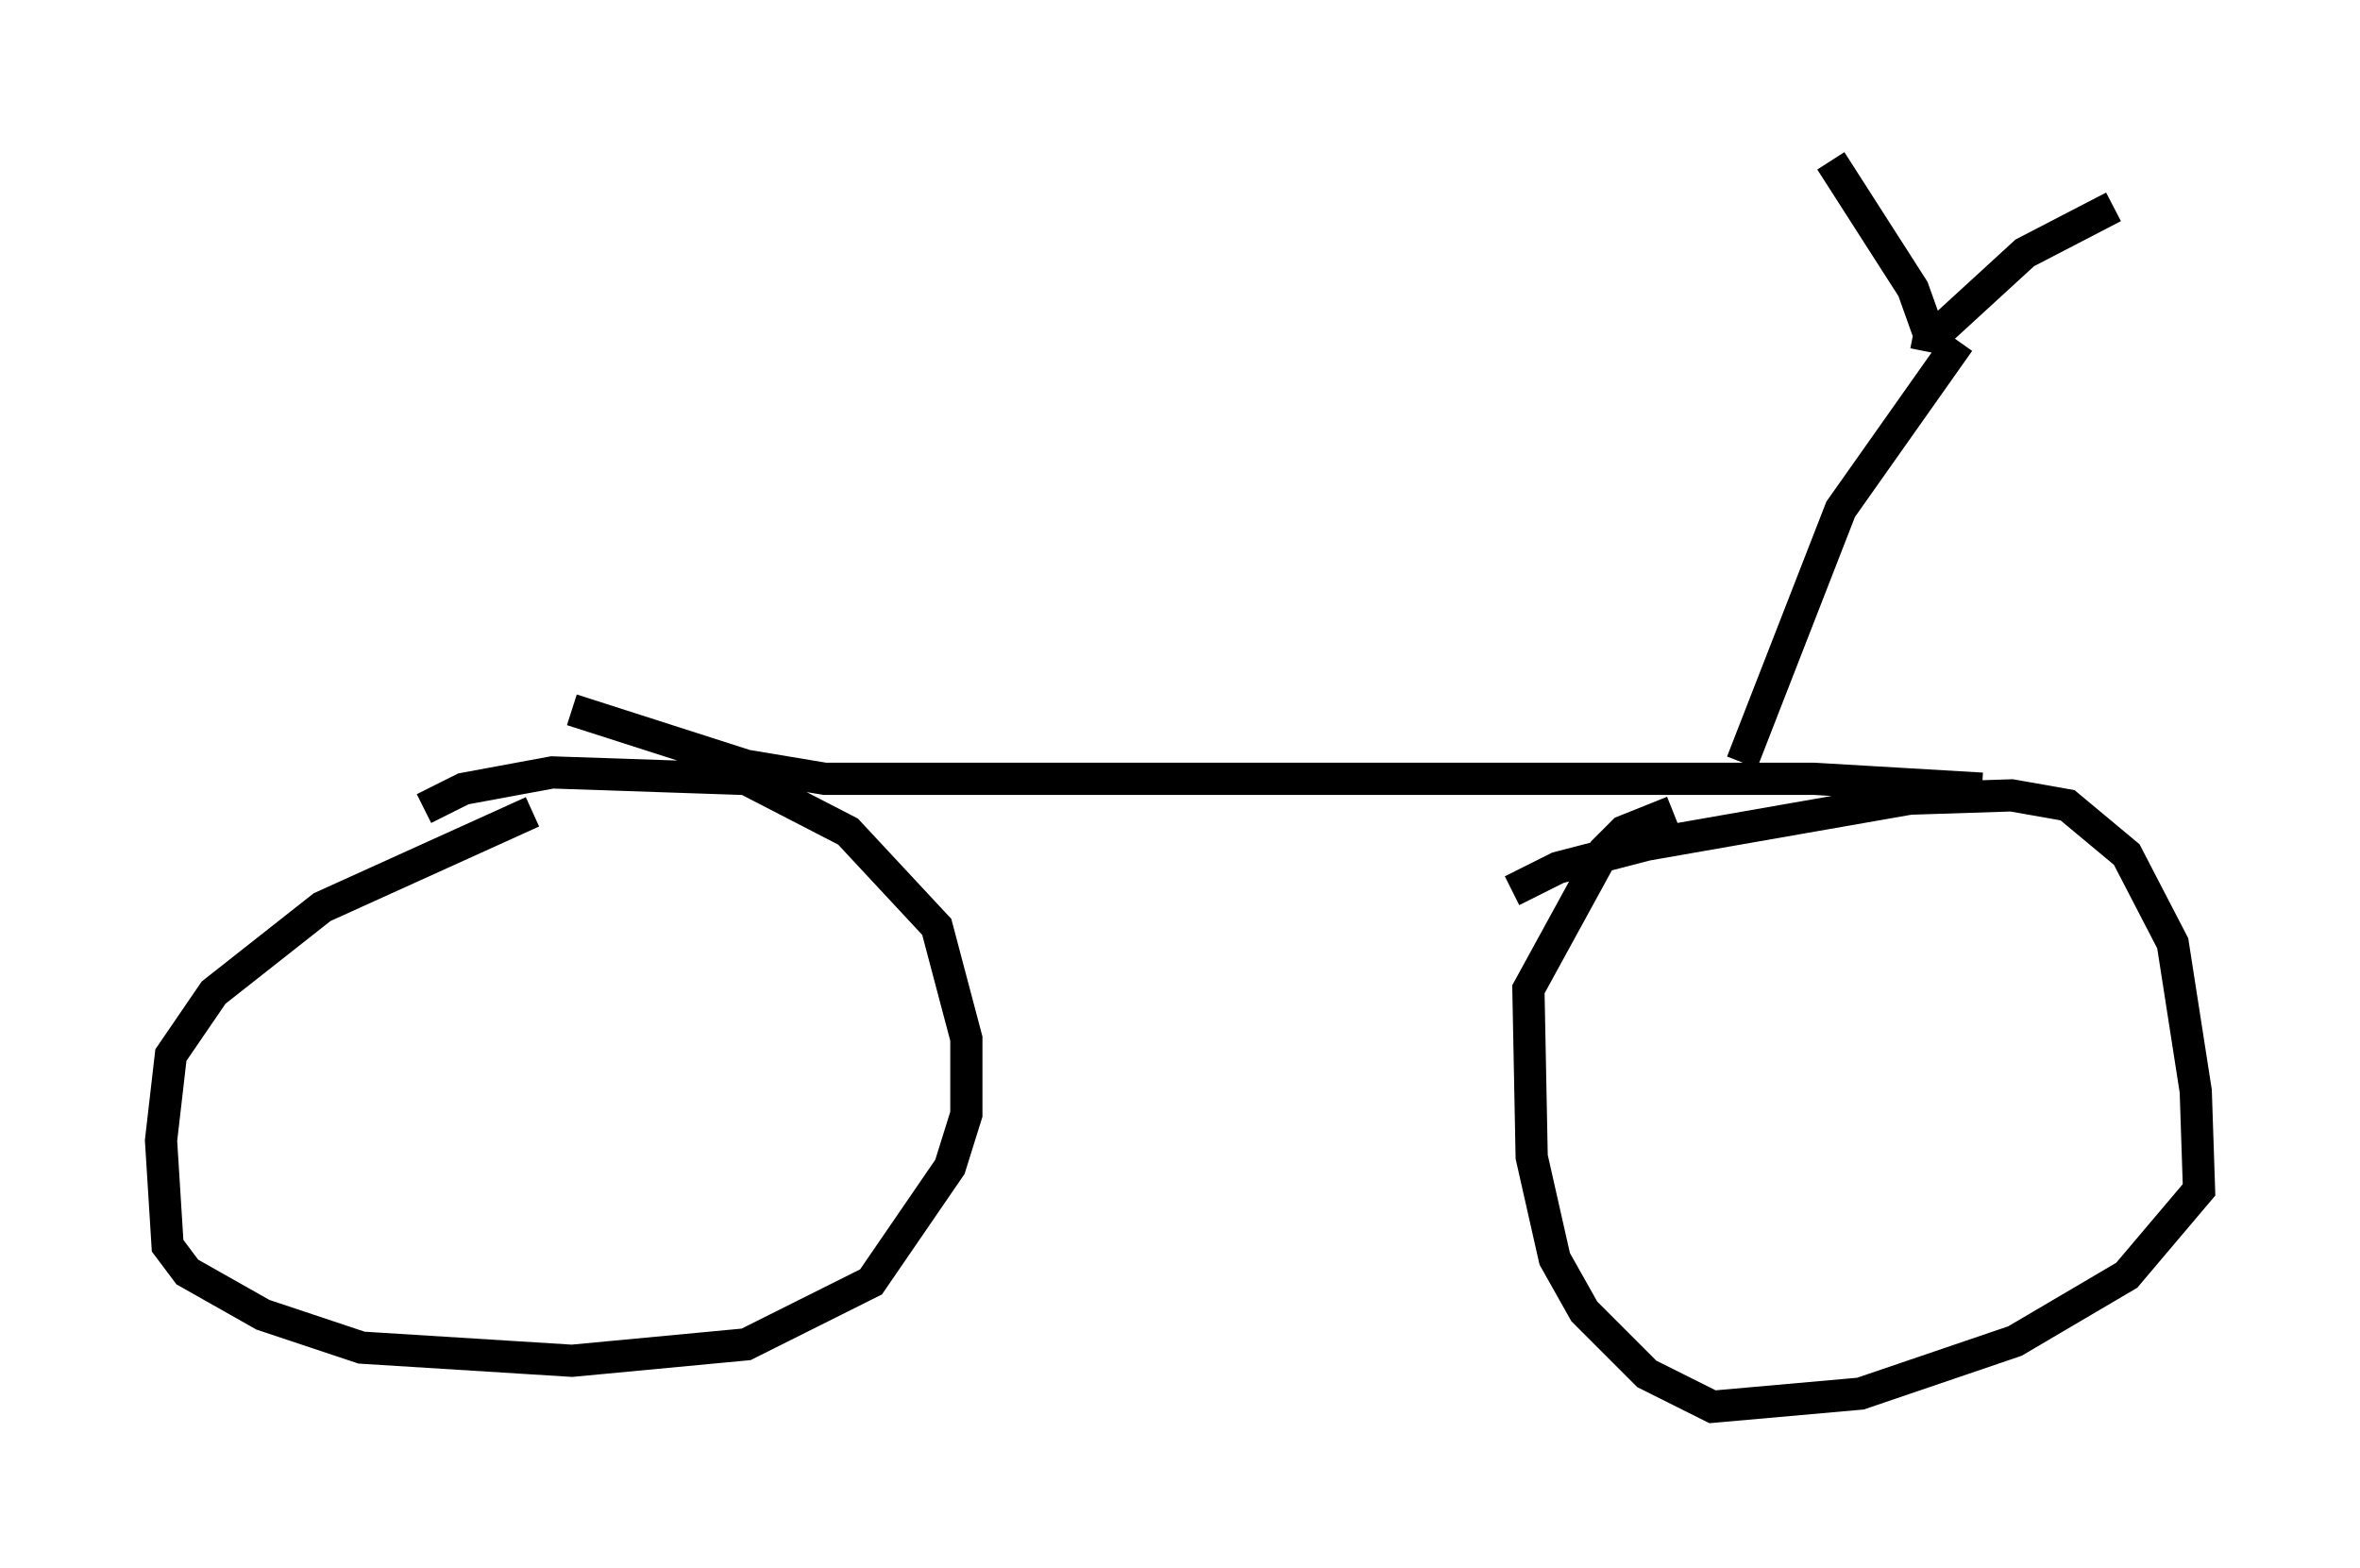 <?xml version="1.0" encoding="utf-8" ?>
<svg baseProfile="full" height="48.69" version="1.1" width="73.292" xmlns="http://www.w3.org/2000/svg" xmlns:ev="http://www.w3.org/2001/xml-events" xmlns:xlink="http://www.w3.org/1999/xlink"><defs /><rect fill="white" height="48.69" width="73.292" x="0" y="0" /><path d="M11.942, 26.336 m1.225, -1.225 l1.225, -0.613 2.756, -0.51 l6.023, 0.204 3.165, 1.633 l2.756, 2.96 0.919, 3.471 l0.0, 2.348 -0.51, 1.633 l-2.45, 3.573 -3.879, 1.94 l-5.41, 0.51 -6.533, -0.408 l-3.063, -1.021 -2.348, -1.327 l-0.613, -0.817 -0.204, -3.267 l0.306, -2.654 1.327, -1.94 l3.369, -2.654 6.533, -2.96 m30.421, 2.45 l1.429, -0.715 2.756, -0.715 l8.167, -1.429 3.165, -0.102 l1.735, 0.306 1.838, 1.531 l1.429, 2.756 0.715, 4.594 l0.102, 3.063 -2.246, 2.654 l-3.471, 2.042 -4.798, 1.633 l-4.594, 0.408 -2.042, -1.021 l-1.94, -1.94 -0.919, -1.633 l-0.715, -3.165 -0.102, -5.206 l2.348, -4.288 0.613, -0.613 l1.531, -0.613 m-34.198, -3.165 l5.41, 1.735 2.45, 0.408 l30.727, 0.0 5.206, 0.306 m-7.452, -0.817 l3.063, -7.861 3.675, -5.206 m-1.021, 0.306 l0.102, -0.51 -0.51, -1.429 l-2.552, -3.981 m2.858, 5.41 l0.715, -0.306 2.45, -2.246 l2.756, -1.429 " fill="none" stroke="black" stroke-width="1" /></svg>